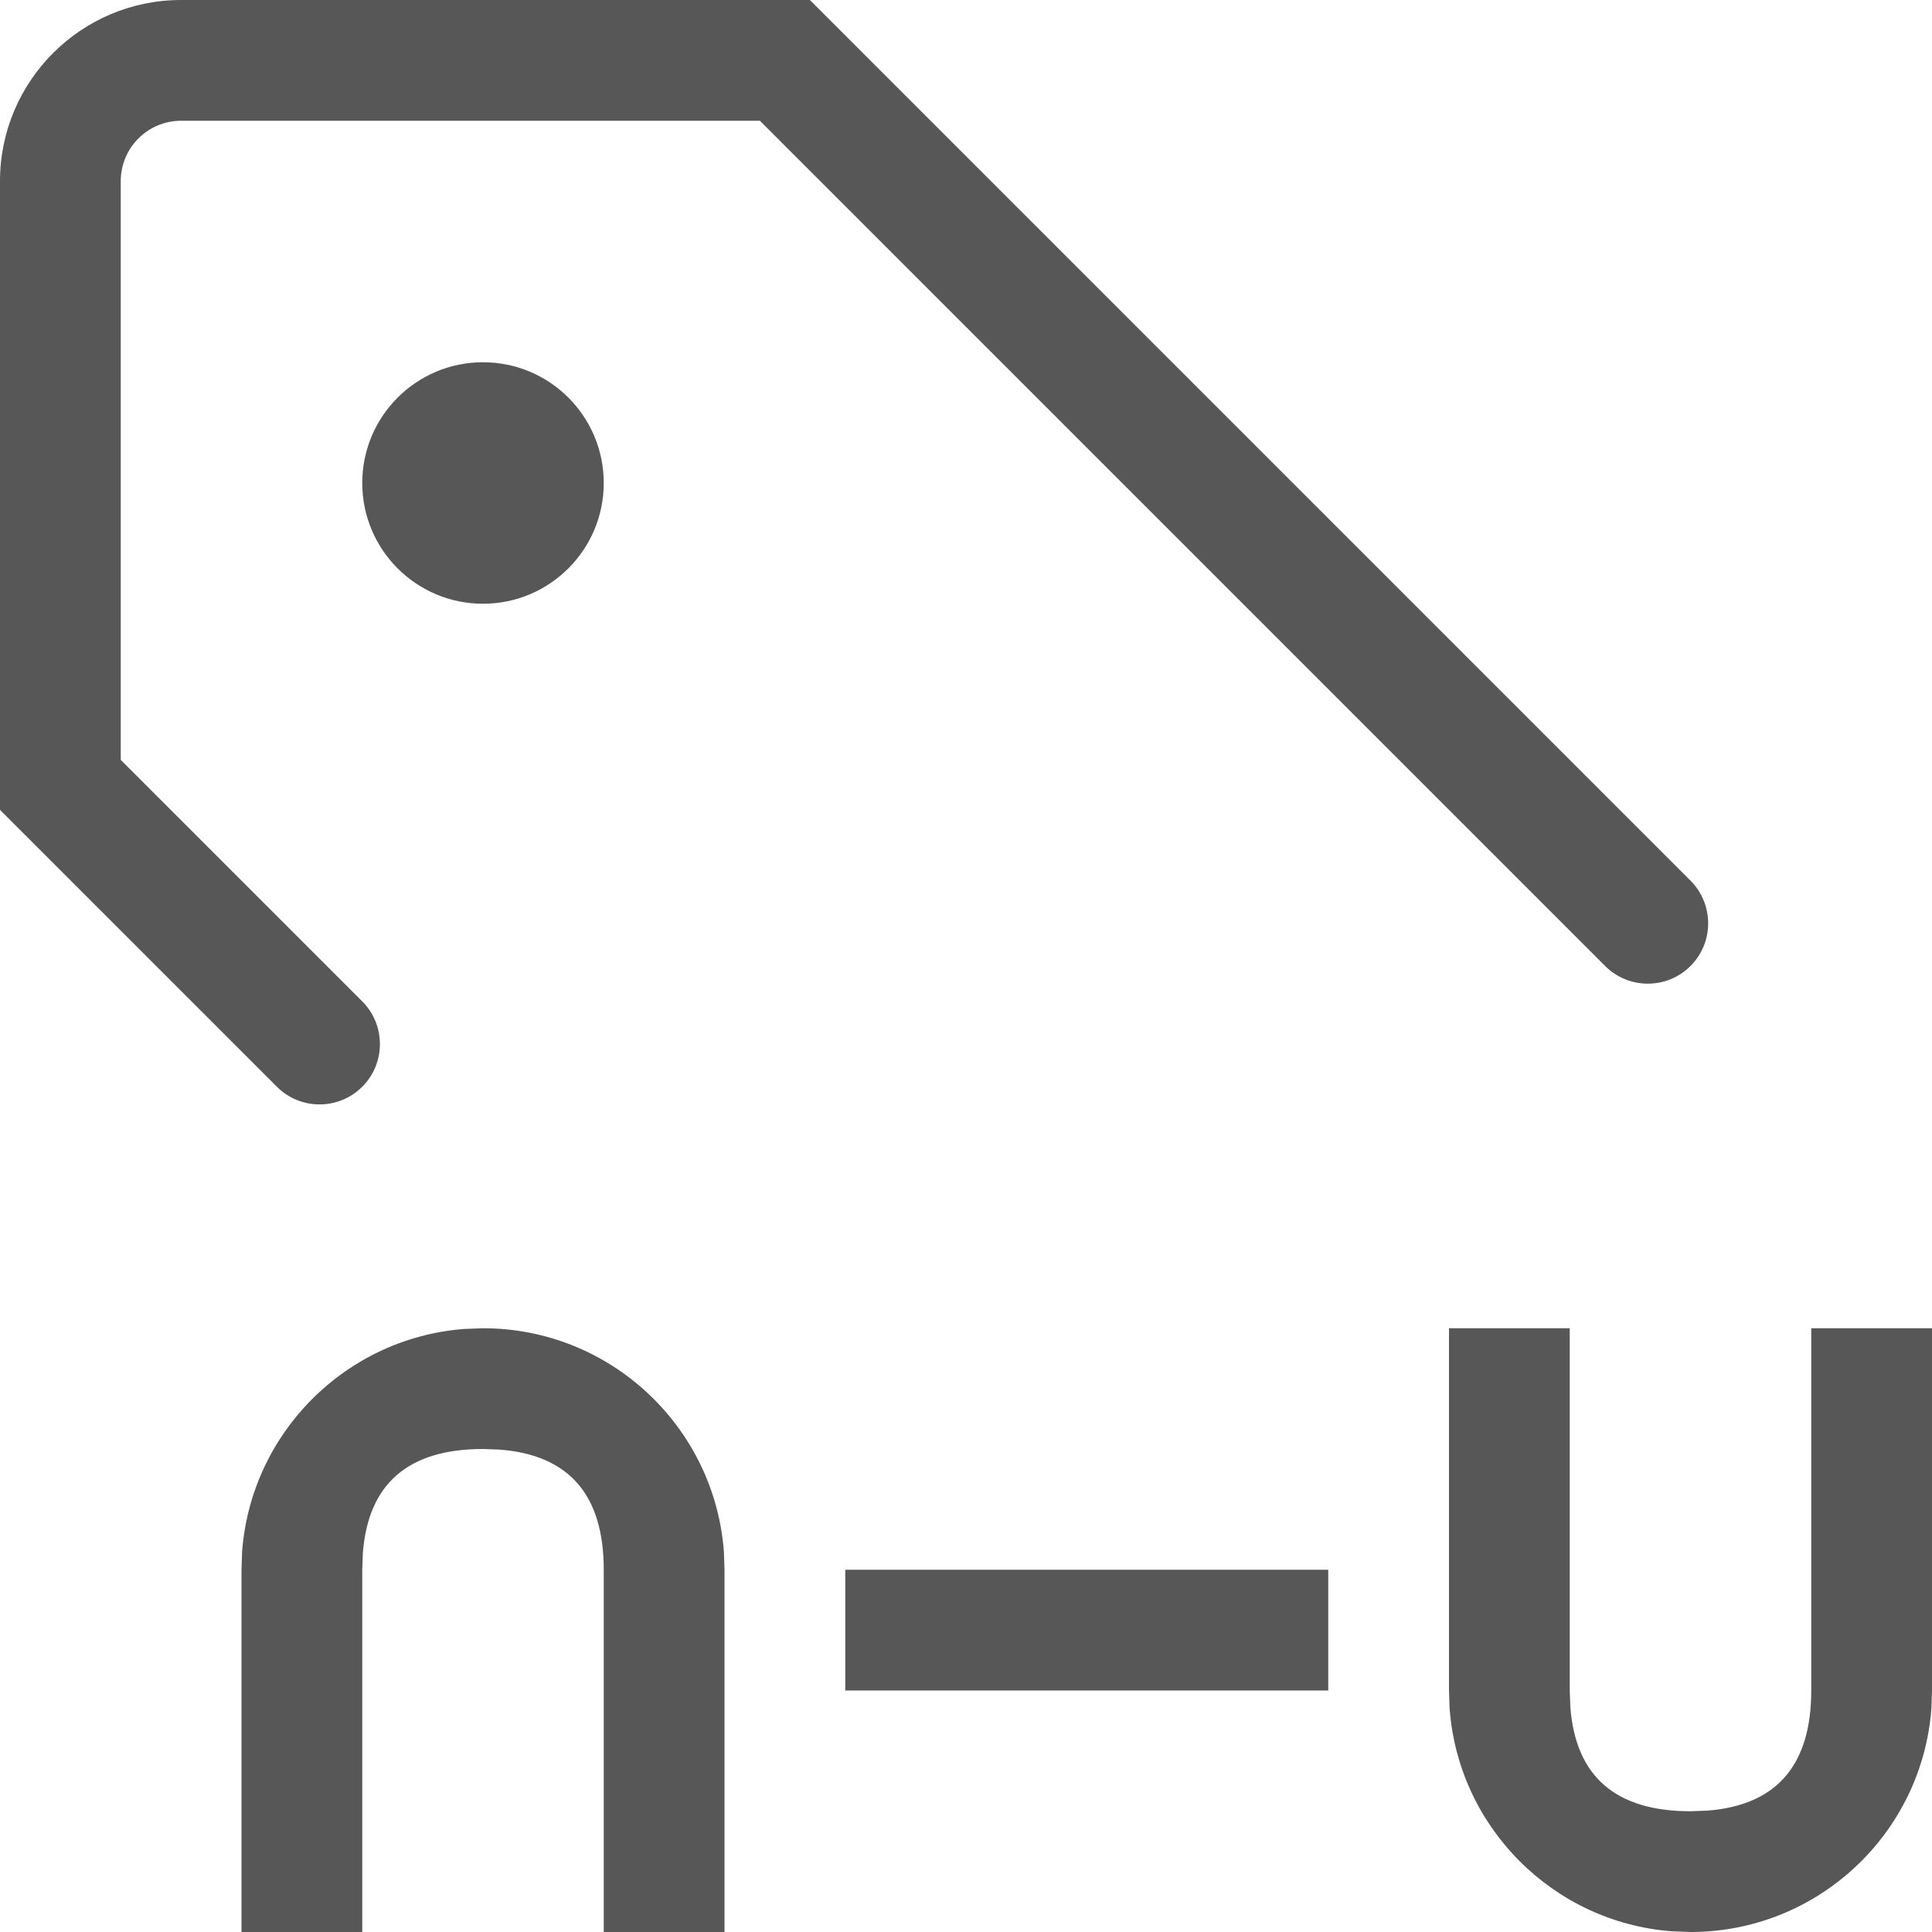 <svg xmlns="http://www.w3.org/2000/svg" xmlns:xlink="http://www.w3.org/1999/xlink" width="16" height="16" version="1.1" viewBox="0 0 16 16"><title>Icon/tag-crossover</title><g id="Icon/tag-crossover" fill="none" fill-rule="evenodd" stroke="none" stroke-width="1"><path id="Path" fill="#575757" fill-rule="nonzero" d="M1,6.293 L1,1.5 C1,1.224 1.224,1 1.5,1 L6.293,1 L13.293,8 C13.488,8.195 13.805,8.195 14,8 C14.195,7.805 14.195,7.488 14,7.293 L6.707,0 L1.5,0 C0.672,0 0,0.672 0,1.5 L0,6.707 L2.293,9 C2.488,9.195 2.805,9.195 3,9 C3.195,8.805 3.195,8.488 3,8.293 L1,6.293 Z"/><circle id="Oval-8" cx="4" cy="4" r="1" fill="#575757"/><path id="Path" fill="#575757" d="M5,13 C5,12.381 4.713,12.049 4.138,12.005 L4,12 C3.381,12 3.049,12.287 3.005,12.862 L3,13 L3,16 L2,16 L2,13 L2.005,12.851 C2.078,11.868 2.861,11.082 3.843,11.006 L4,11 C5.054,11 5.918,11.816 5.995,12.851 L6,13 L6,16 L5,16 L5,13 Z"/><path id="Path-Copy" fill="#575757" d="M15,13 C15,12.381 14.713,12.049 14.138,12.005 L14,12 C13.381,12 13.049,12.287 13.005,12.862 L13,13 L13,16 L12,16 L12,13 L12.005,12.851 C12.078,11.868 12.861,11.082 13.843,11.006 L14,11 C15.054,11 15.918,11.816 15.995,12.851 L16,13 L16,16 L15,16 L15,13 Z" transform="translate(14, 13.5) scale(1, -1) translate(-14, -13.5)"/><rect id="Rectangle" width="4" height="1" x="7" y="13" fill="#575757"/></g></svg>